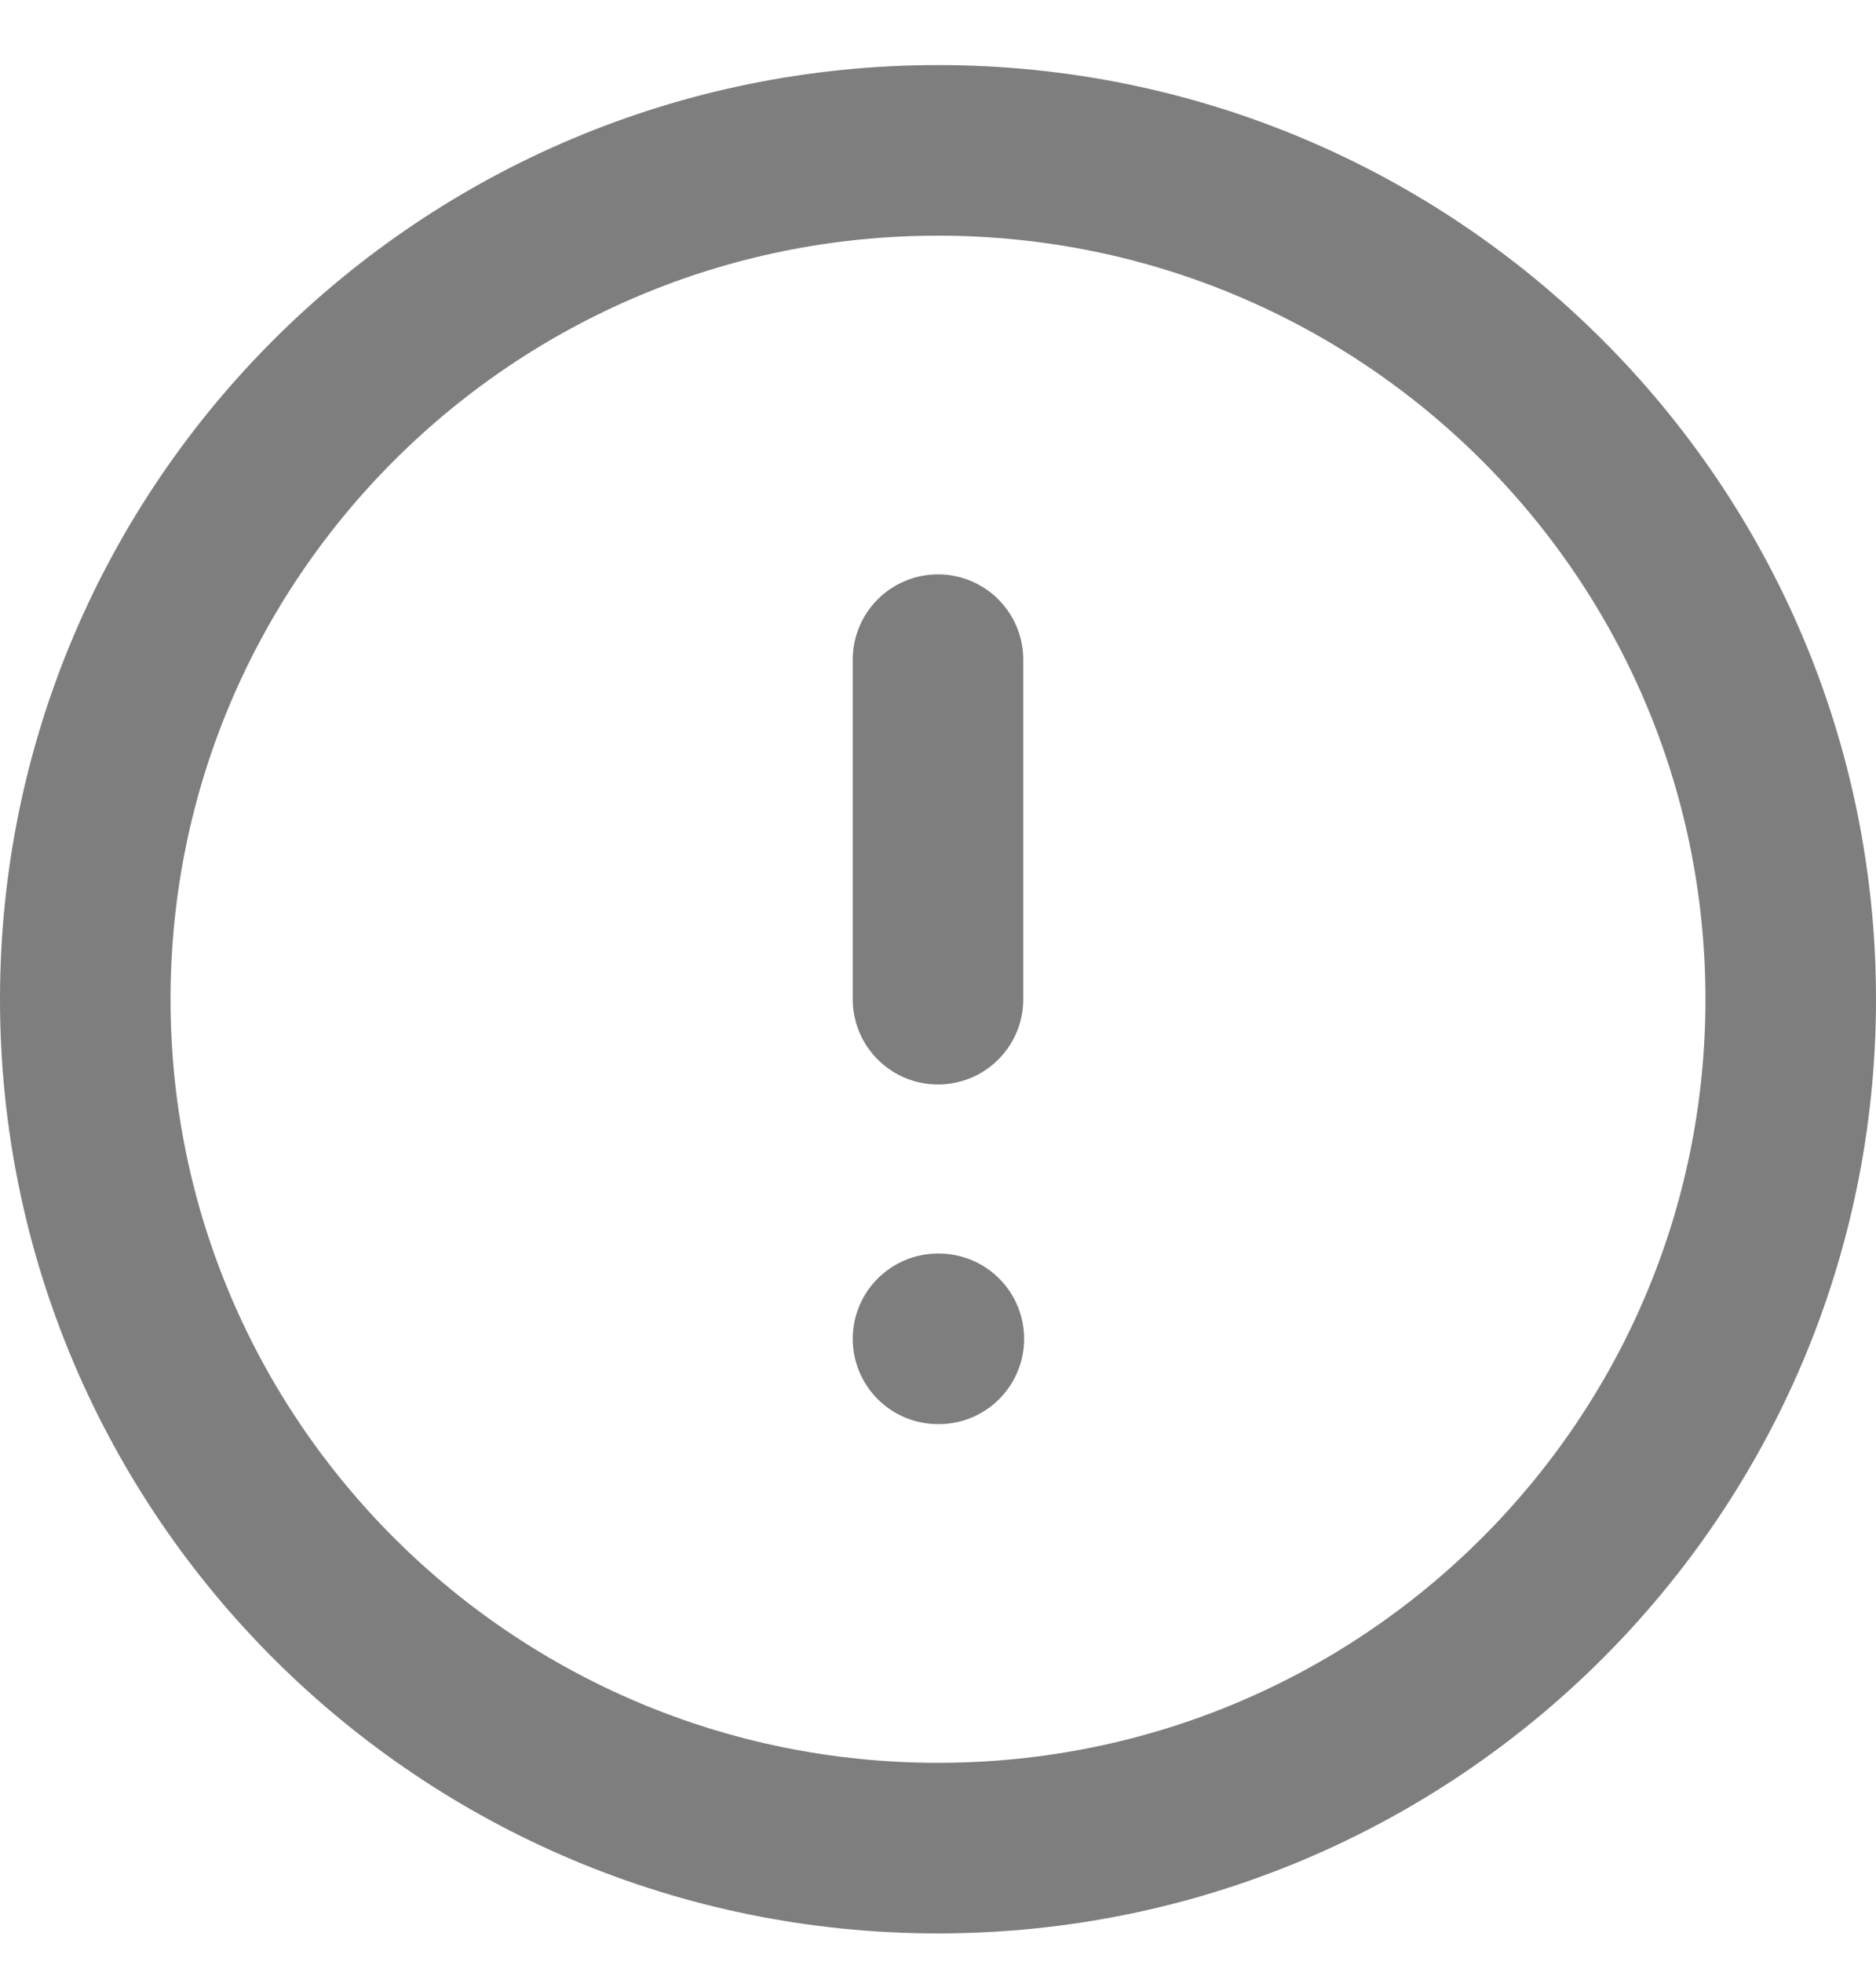 <svg width="22" height="23" viewBox="0 0 22 23" fill="none" xmlns="http://www.w3.org/2000/svg">
<path d="M11 21.668C16.523 21.668 21 17.212 21 11.716C21 6.219 16.523 1.763 11 1.763C5.477 1.763 1 6.219 1 11.716C1 17.212 5.477 21.668 11 21.668Z" stroke="#7E7E7E" stroke-width="2" stroke-linecap="round" stroke-linejoin="round"/>
<path d="M11 7.734V11.715" stroke="#7E7E7E" stroke-width="2" stroke-linecap="round" stroke-linejoin="round"/>
<path d="M11 15.697H11.01" stroke="#7E7E7E" stroke-width="2" stroke-linecap="round" stroke-linejoin="round"/>
</svg>
